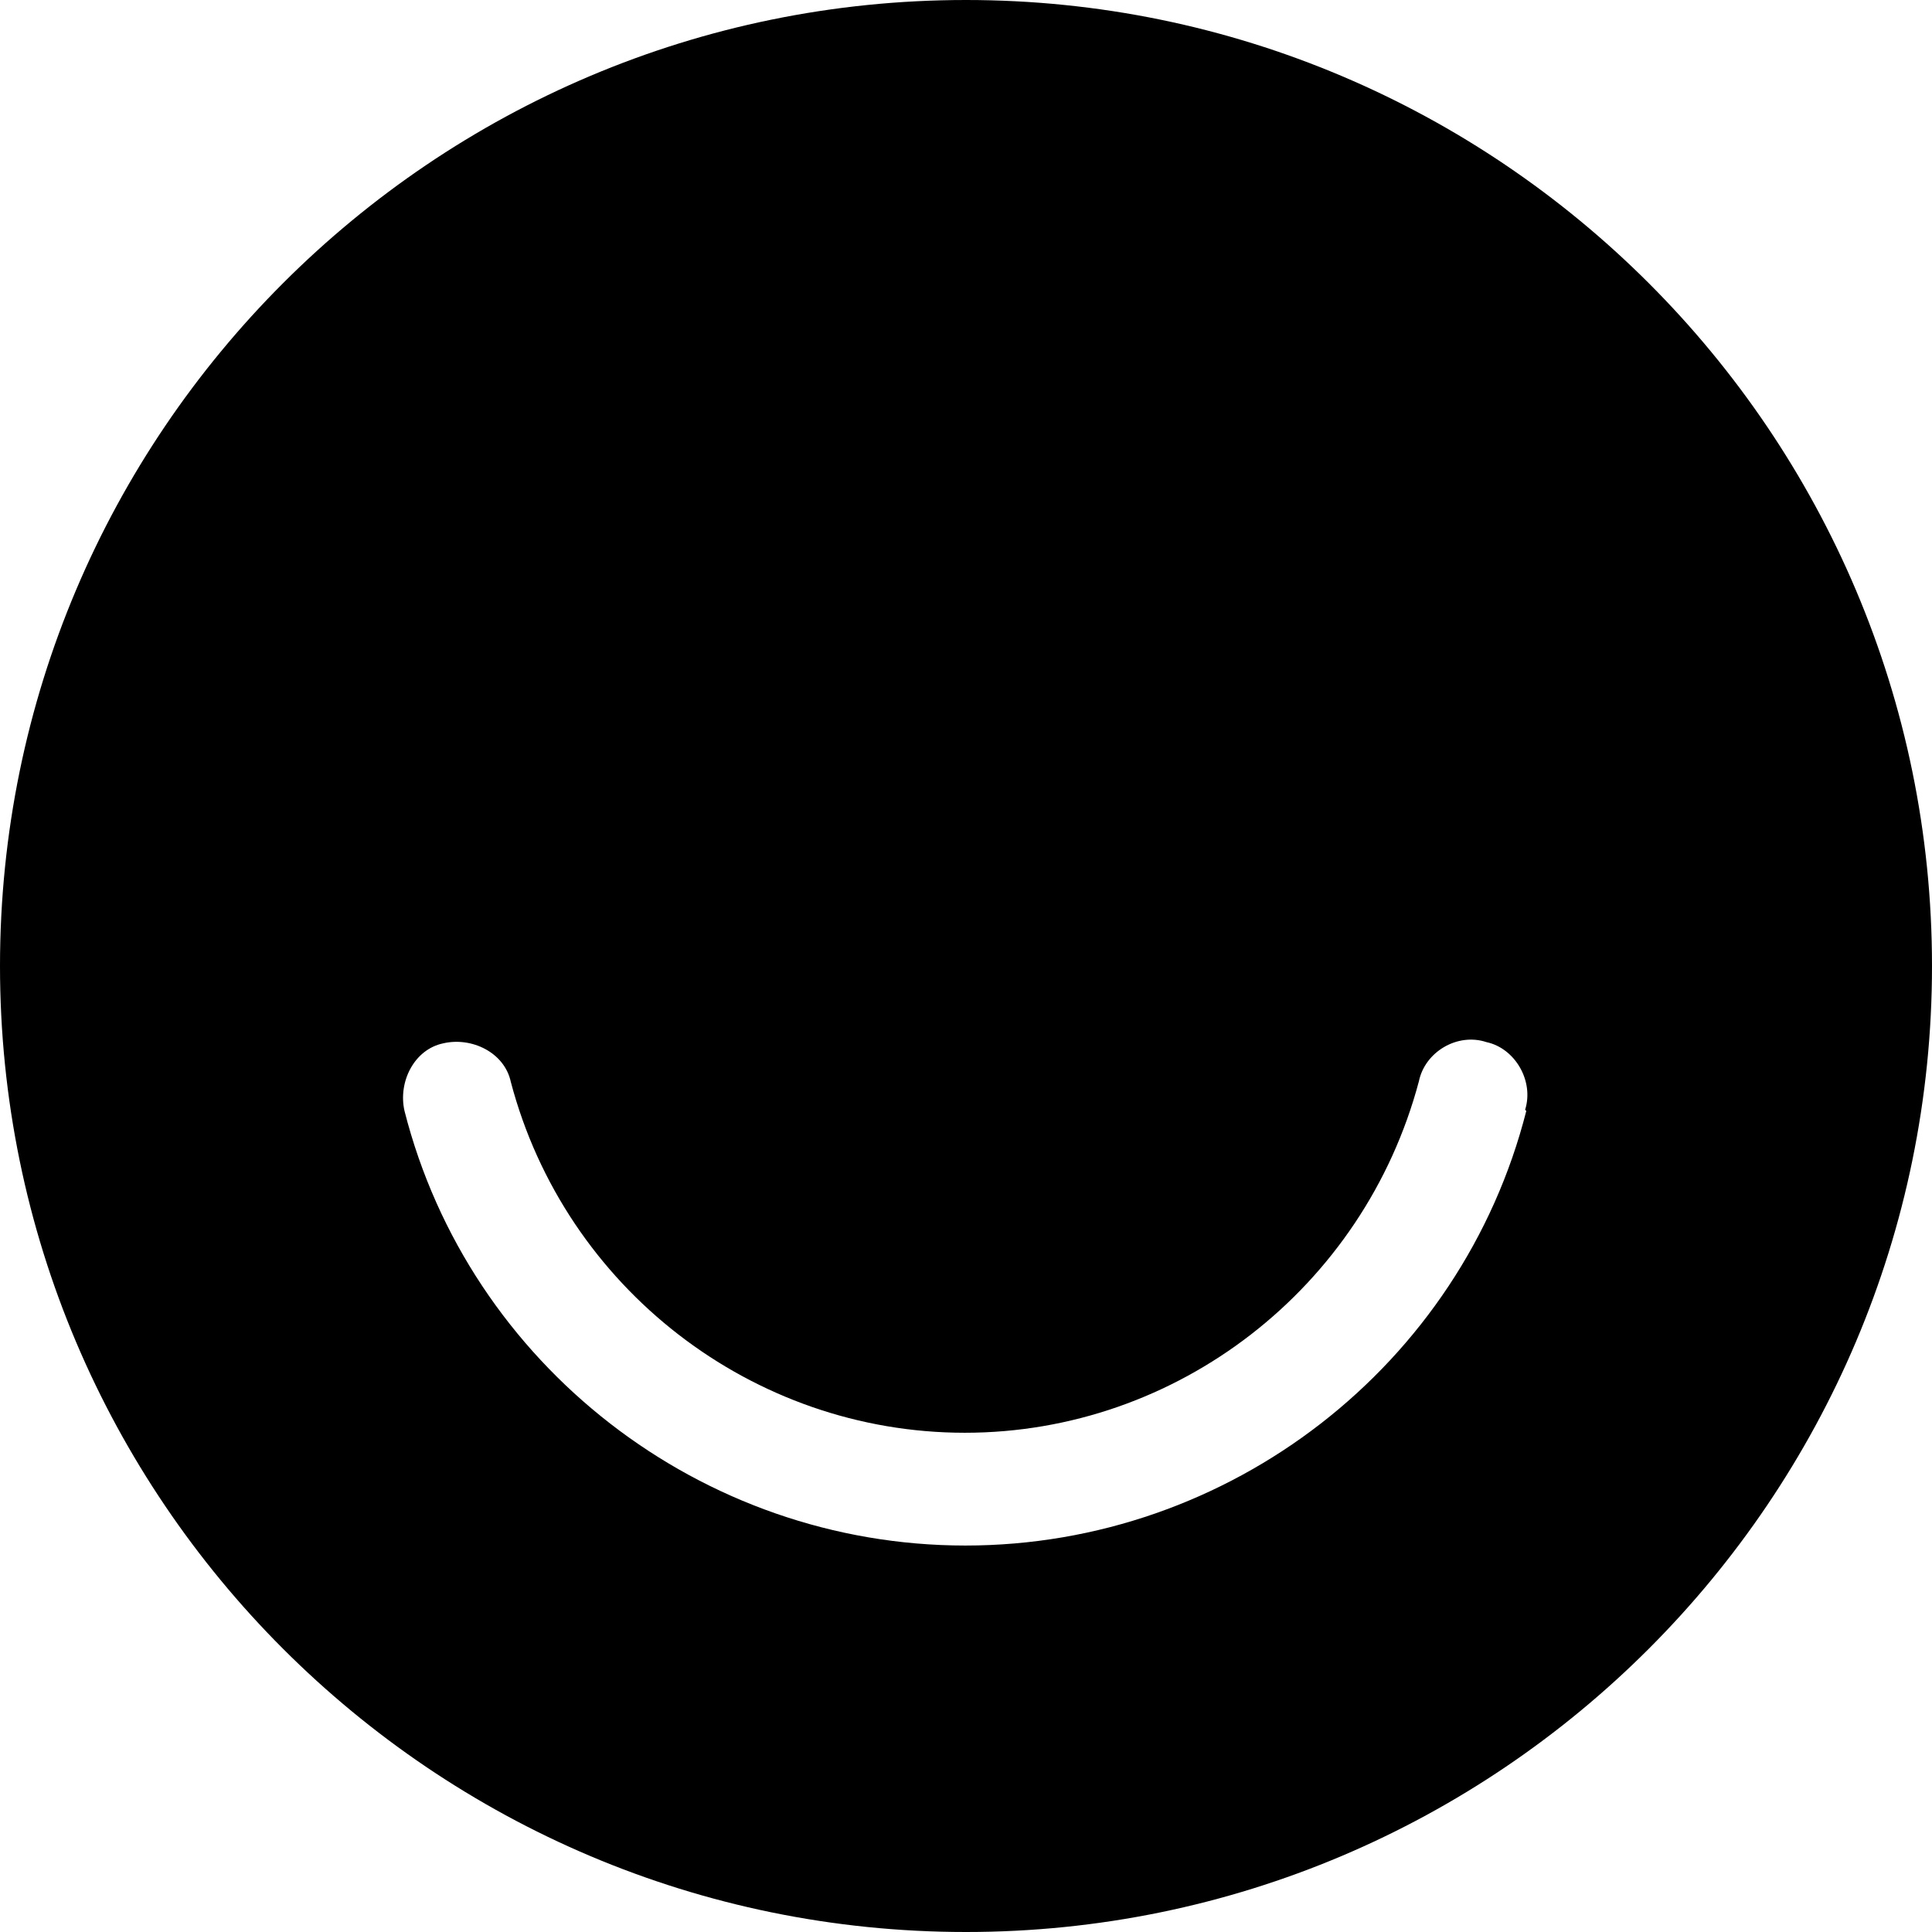 <svg viewBox="0 0 32 32" xmlns="http://www.w3.org/2000/svg"><path d="M16 0C7.17 0 0 7.172 0 16c0 8.828 7.172 16 16 16s16-7.18 16-16C32 7.17 24.82 0 16 0Zm9.28 18.401c-1.07 4.21-4.91 7.198-9.29 7.198 -4.375 0-8.22-2.99-9.29-7.198 -.11-.48.16-1.02.641-1.12 .47-.11 1.016.15 1.12.64 .9 3.41 4 5.81 7.52 5.81 3.52 0 6.61-2.401 7.52-5.82 .1-.49.64-.81 1.12-.65 .47.1.79.64.64 1.12Z"/></svg>